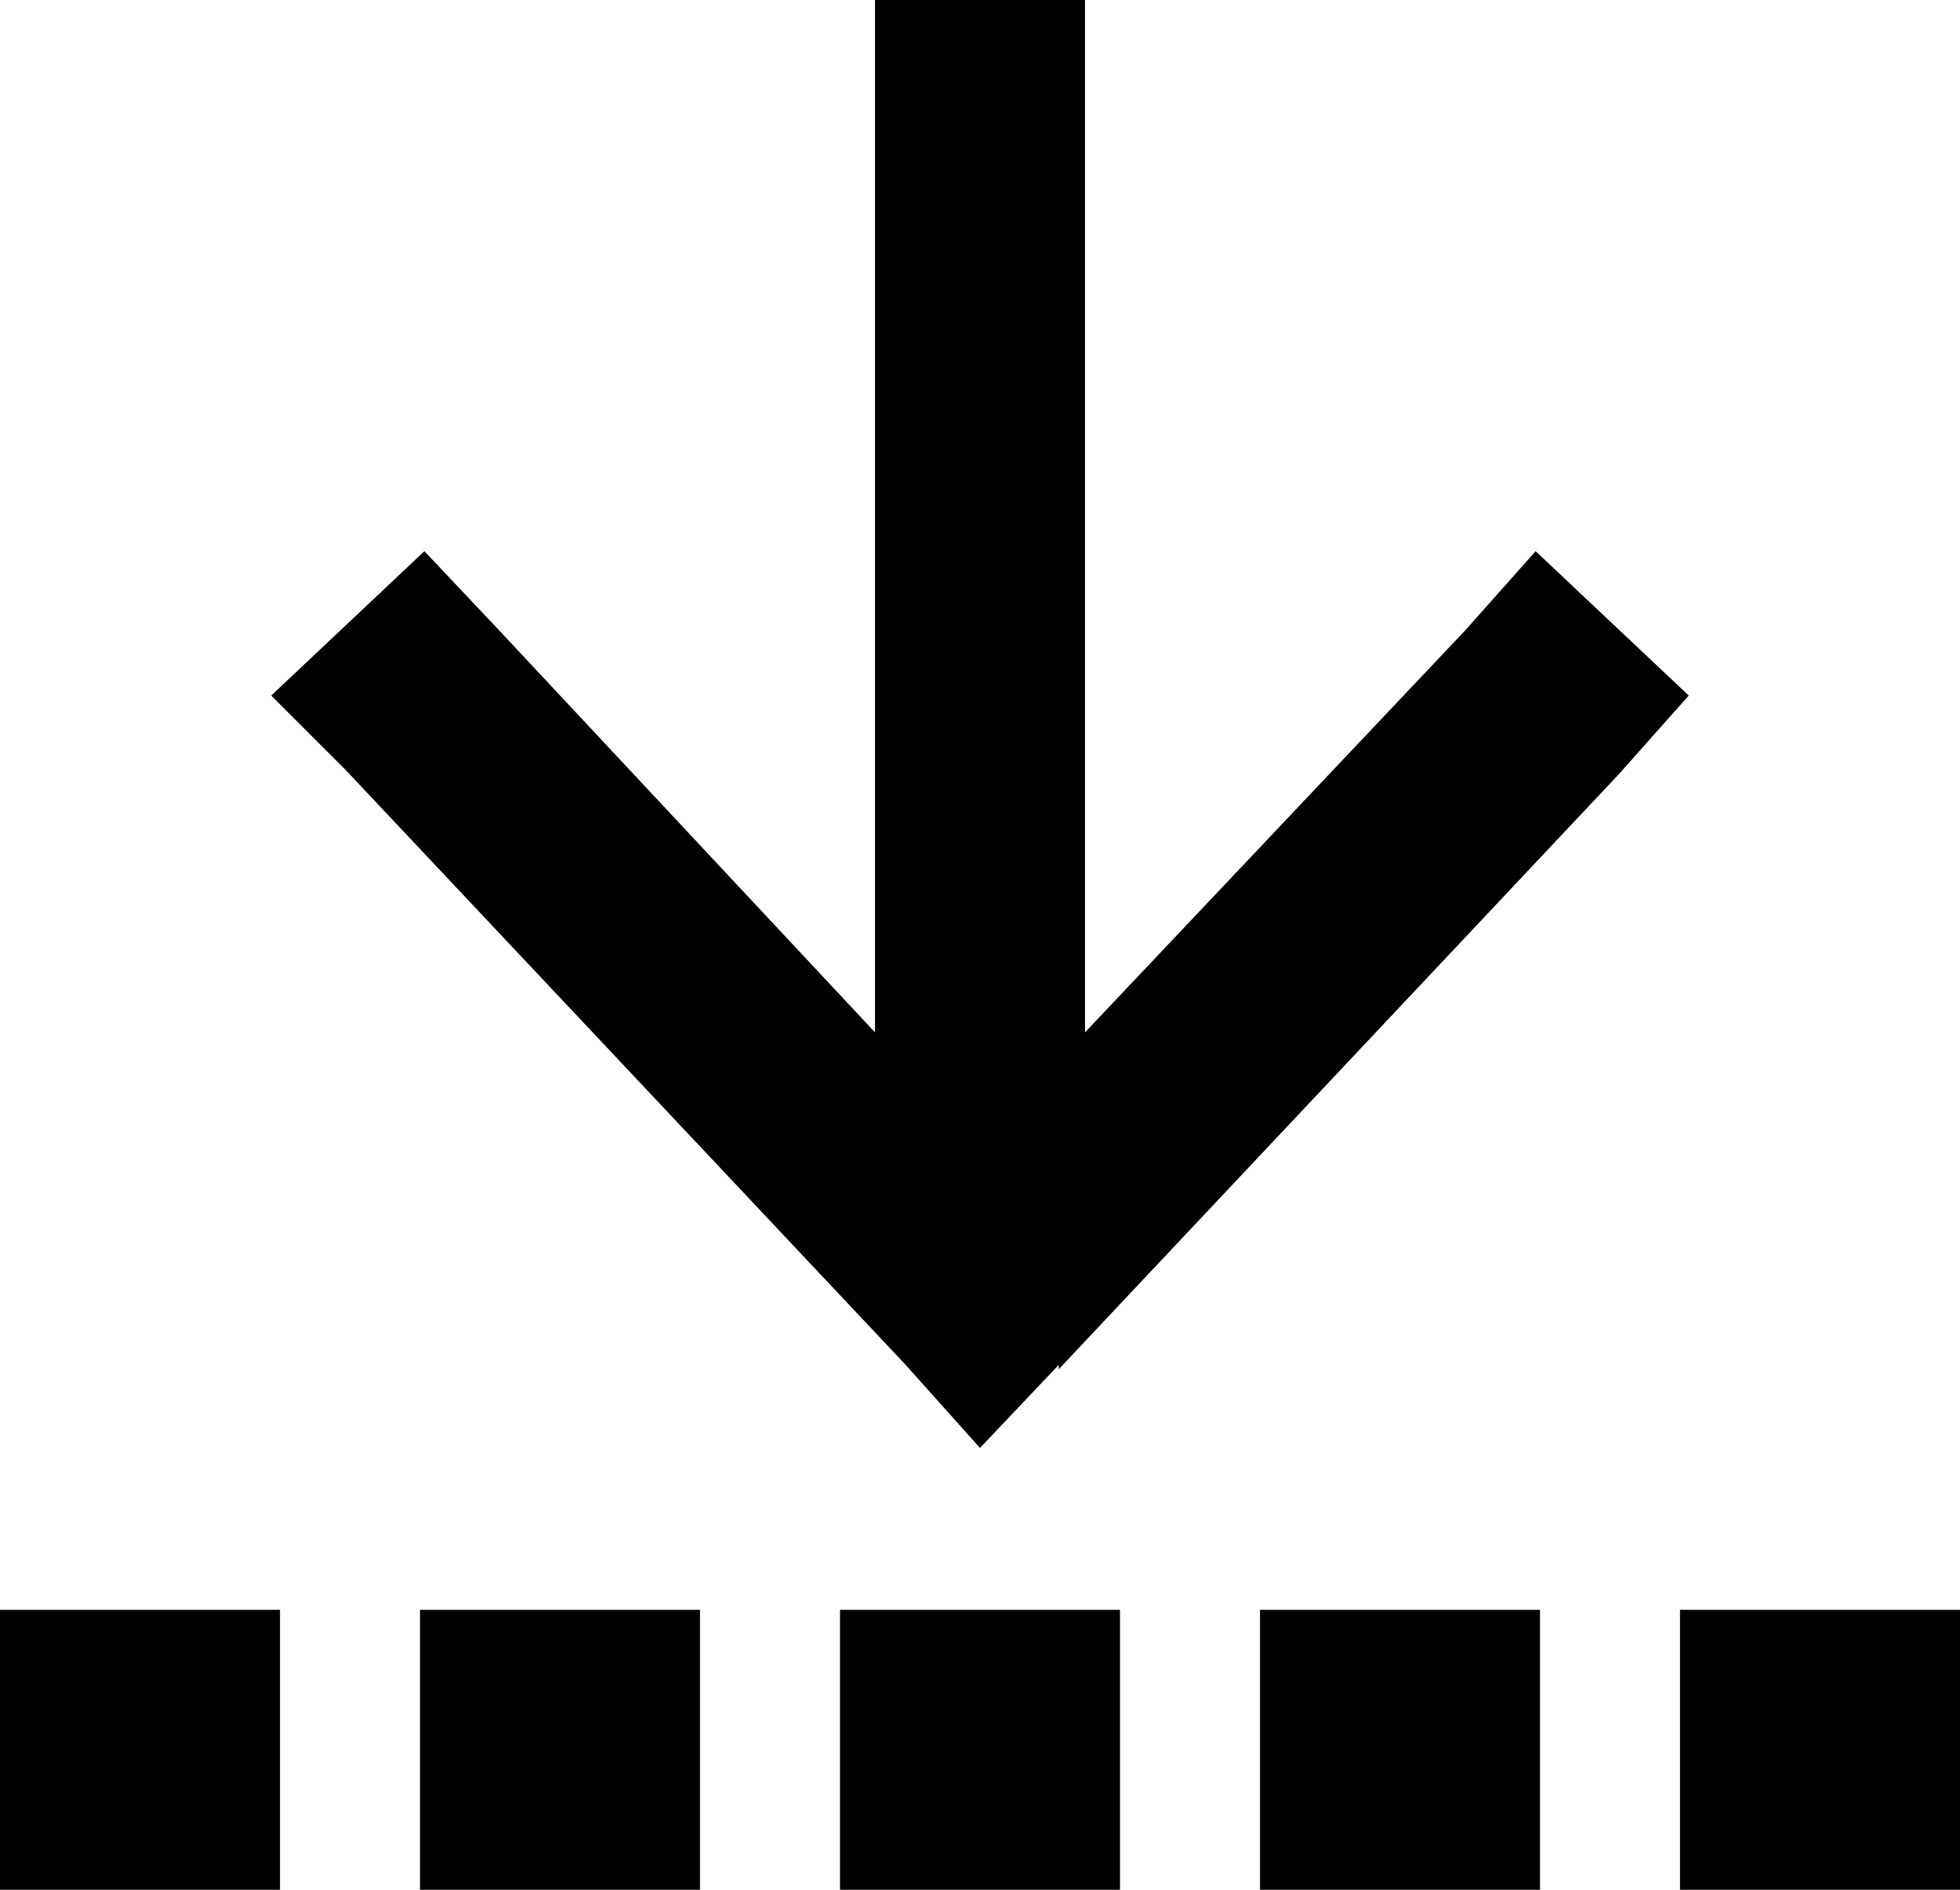 <svg viewBox="0 0 448 432">
  <path
    d="M 64 368 L 64 432 L 0 432 L 0 368 L 64 368 L 64 368 Z M 160 368 L 160 432 L 96 432 L 96 368 L 160 368 L 160 368 Z M 192 368 L 256 368 L 256 432 L 192 432 L 192 368 L 192 368 Z M 352 368 L 352 432 L 288 432 L 288 368 L 352 368 L 352 368 Z M 384 368 L 448 368 L 448 432 L 384 432 L 384 368 L 384 368 Z M 242 312 L 224 331 L 207 312 L 79 176 L 62 159 L 97 126 L 114 144 L 200 236 L 200 152 L 200 24 L 200 0 L 248 0 L 248 24 L 248 152 L 248 236 L 335 144 L 351 126 L 386 159 L 370 177 L 242 313 L 242 312 Z"
  />
</svg>